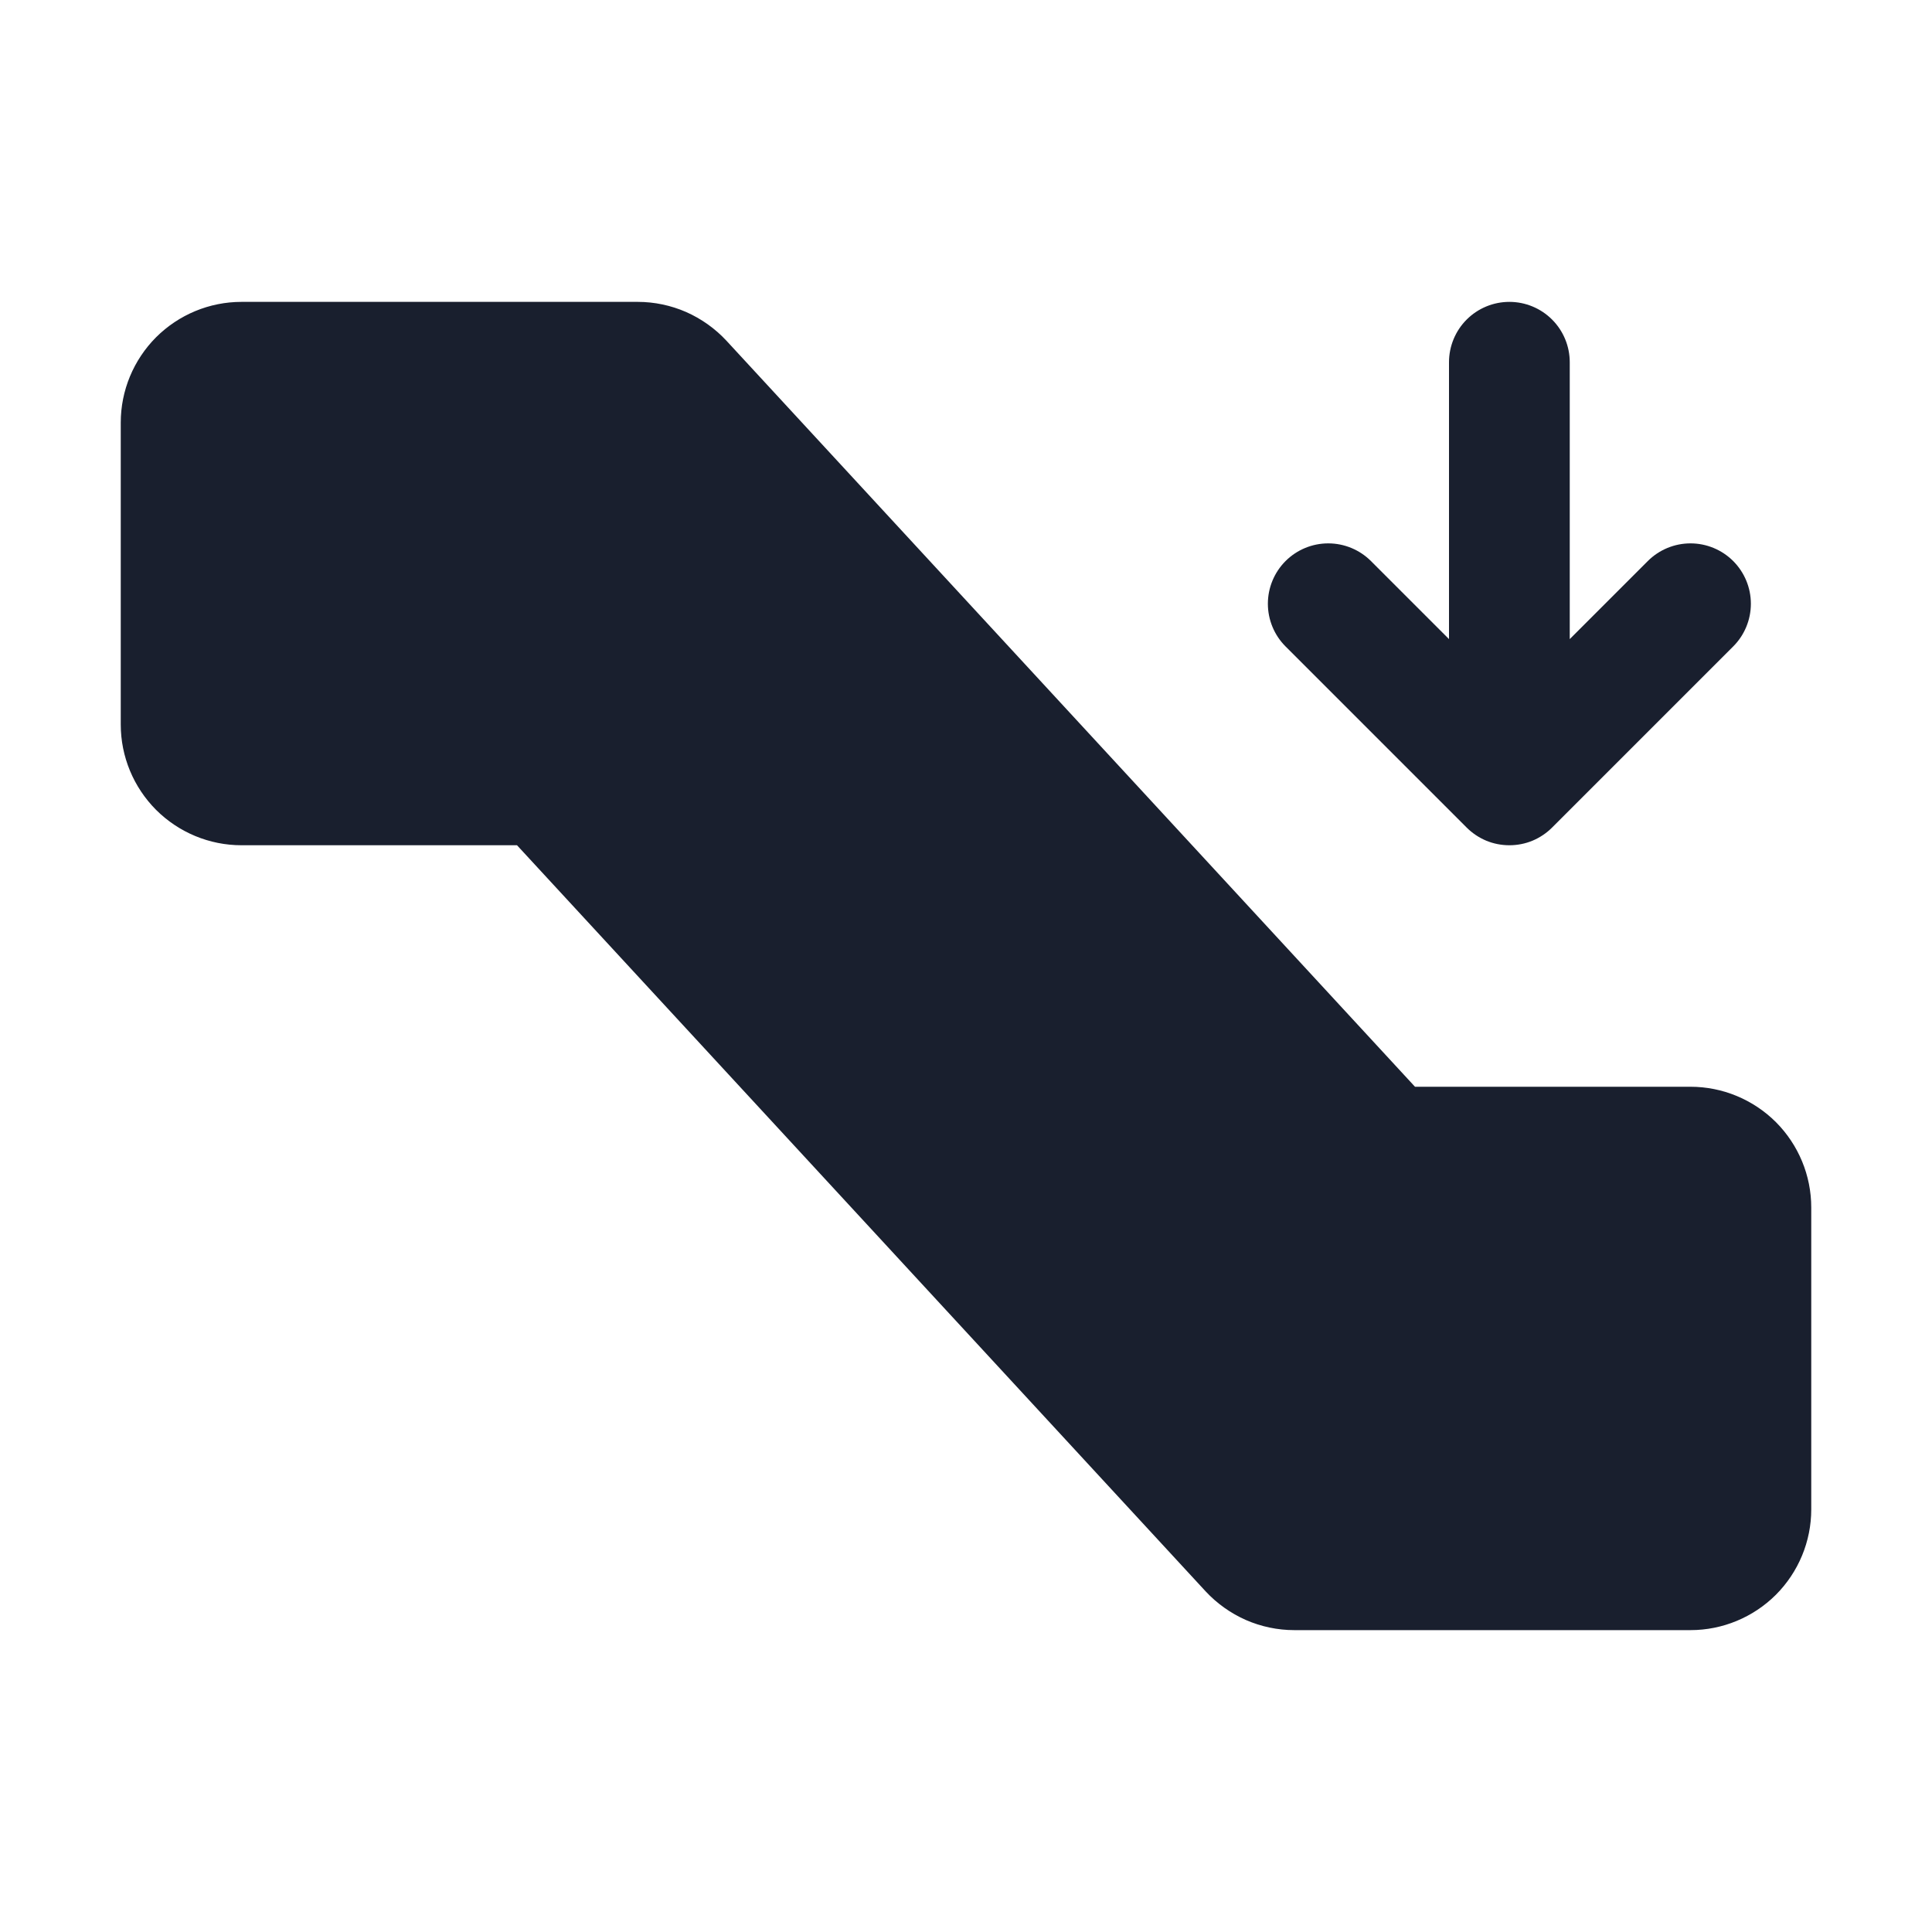 <svg width="20" height="20" viewBox="0 0 20 20" fill="none" xmlns="http://www.w3.org/2000/svg">
<path d="M13.308 6.692C13.191 6.575 13.125 6.416 13.125 6.25C13.125 6.084 13.191 5.925 13.308 5.808C13.425 5.691 13.584 5.625 13.75 5.625C13.916 5.625 14.075 5.691 14.192 5.808L15 6.616V3.75C15 3.584 15.066 3.425 15.183 3.308C15.3 3.191 15.459 3.125 15.625 3.125C15.791 3.125 15.95 3.191 16.067 3.308C16.184 3.425 16.25 3.584 16.25 3.75V6.616L17.058 5.808C17.175 5.691 17.334 5.625 17.5 5.625C17.666 5.625 17.825 5.691 17.942 5.808C18.059 5.925 18.125 6.084 18.125 6.25C18.125 6.416 18.059 6.575 17.942 6.692L16.067 8.567C16.009 8.625 15.94 8.671 15.864 8.703C15.789 8.734 15.707 8.75 15.625 8.75C15.543 8.75 15.461 8.734 15.386 8.703C15.31 8.671 15.241 8.625 15.183 8.567L13.308 6.692ZM17.5 11.25H14.648L7.52 3.527C7.403 3.401 7.261 3.3 7.103 3.23C6.945 3.161 6.774 3.125 6.602 3.125H2.5C2.168 3.125 1.851 3.257 1.616 3.491C1.382 3.726 1.25 4.043 1.25 4.375V7.5C1.25 7.832 1.382 8.149 1.616 8.384C1.851 8.618 2.168 8.75 2.5 8.75H5.352L12.48 16.473C12.597 16.599 12.739 16.7 12.897 16.77C13.055 16.839 13.226 16.875 13.398 16.875H17.5C17.831 16.875 18.149 16.743 18.384 16.509C18.618 16.274 18.75 15.957 18.75 15.625V12.5C18.75 12.168 18.618 11.851 18.384 11.616C18.149 11.382 17.831 11.25 17.5 11.25Z" fill="#191F2E"/>
</svg>
